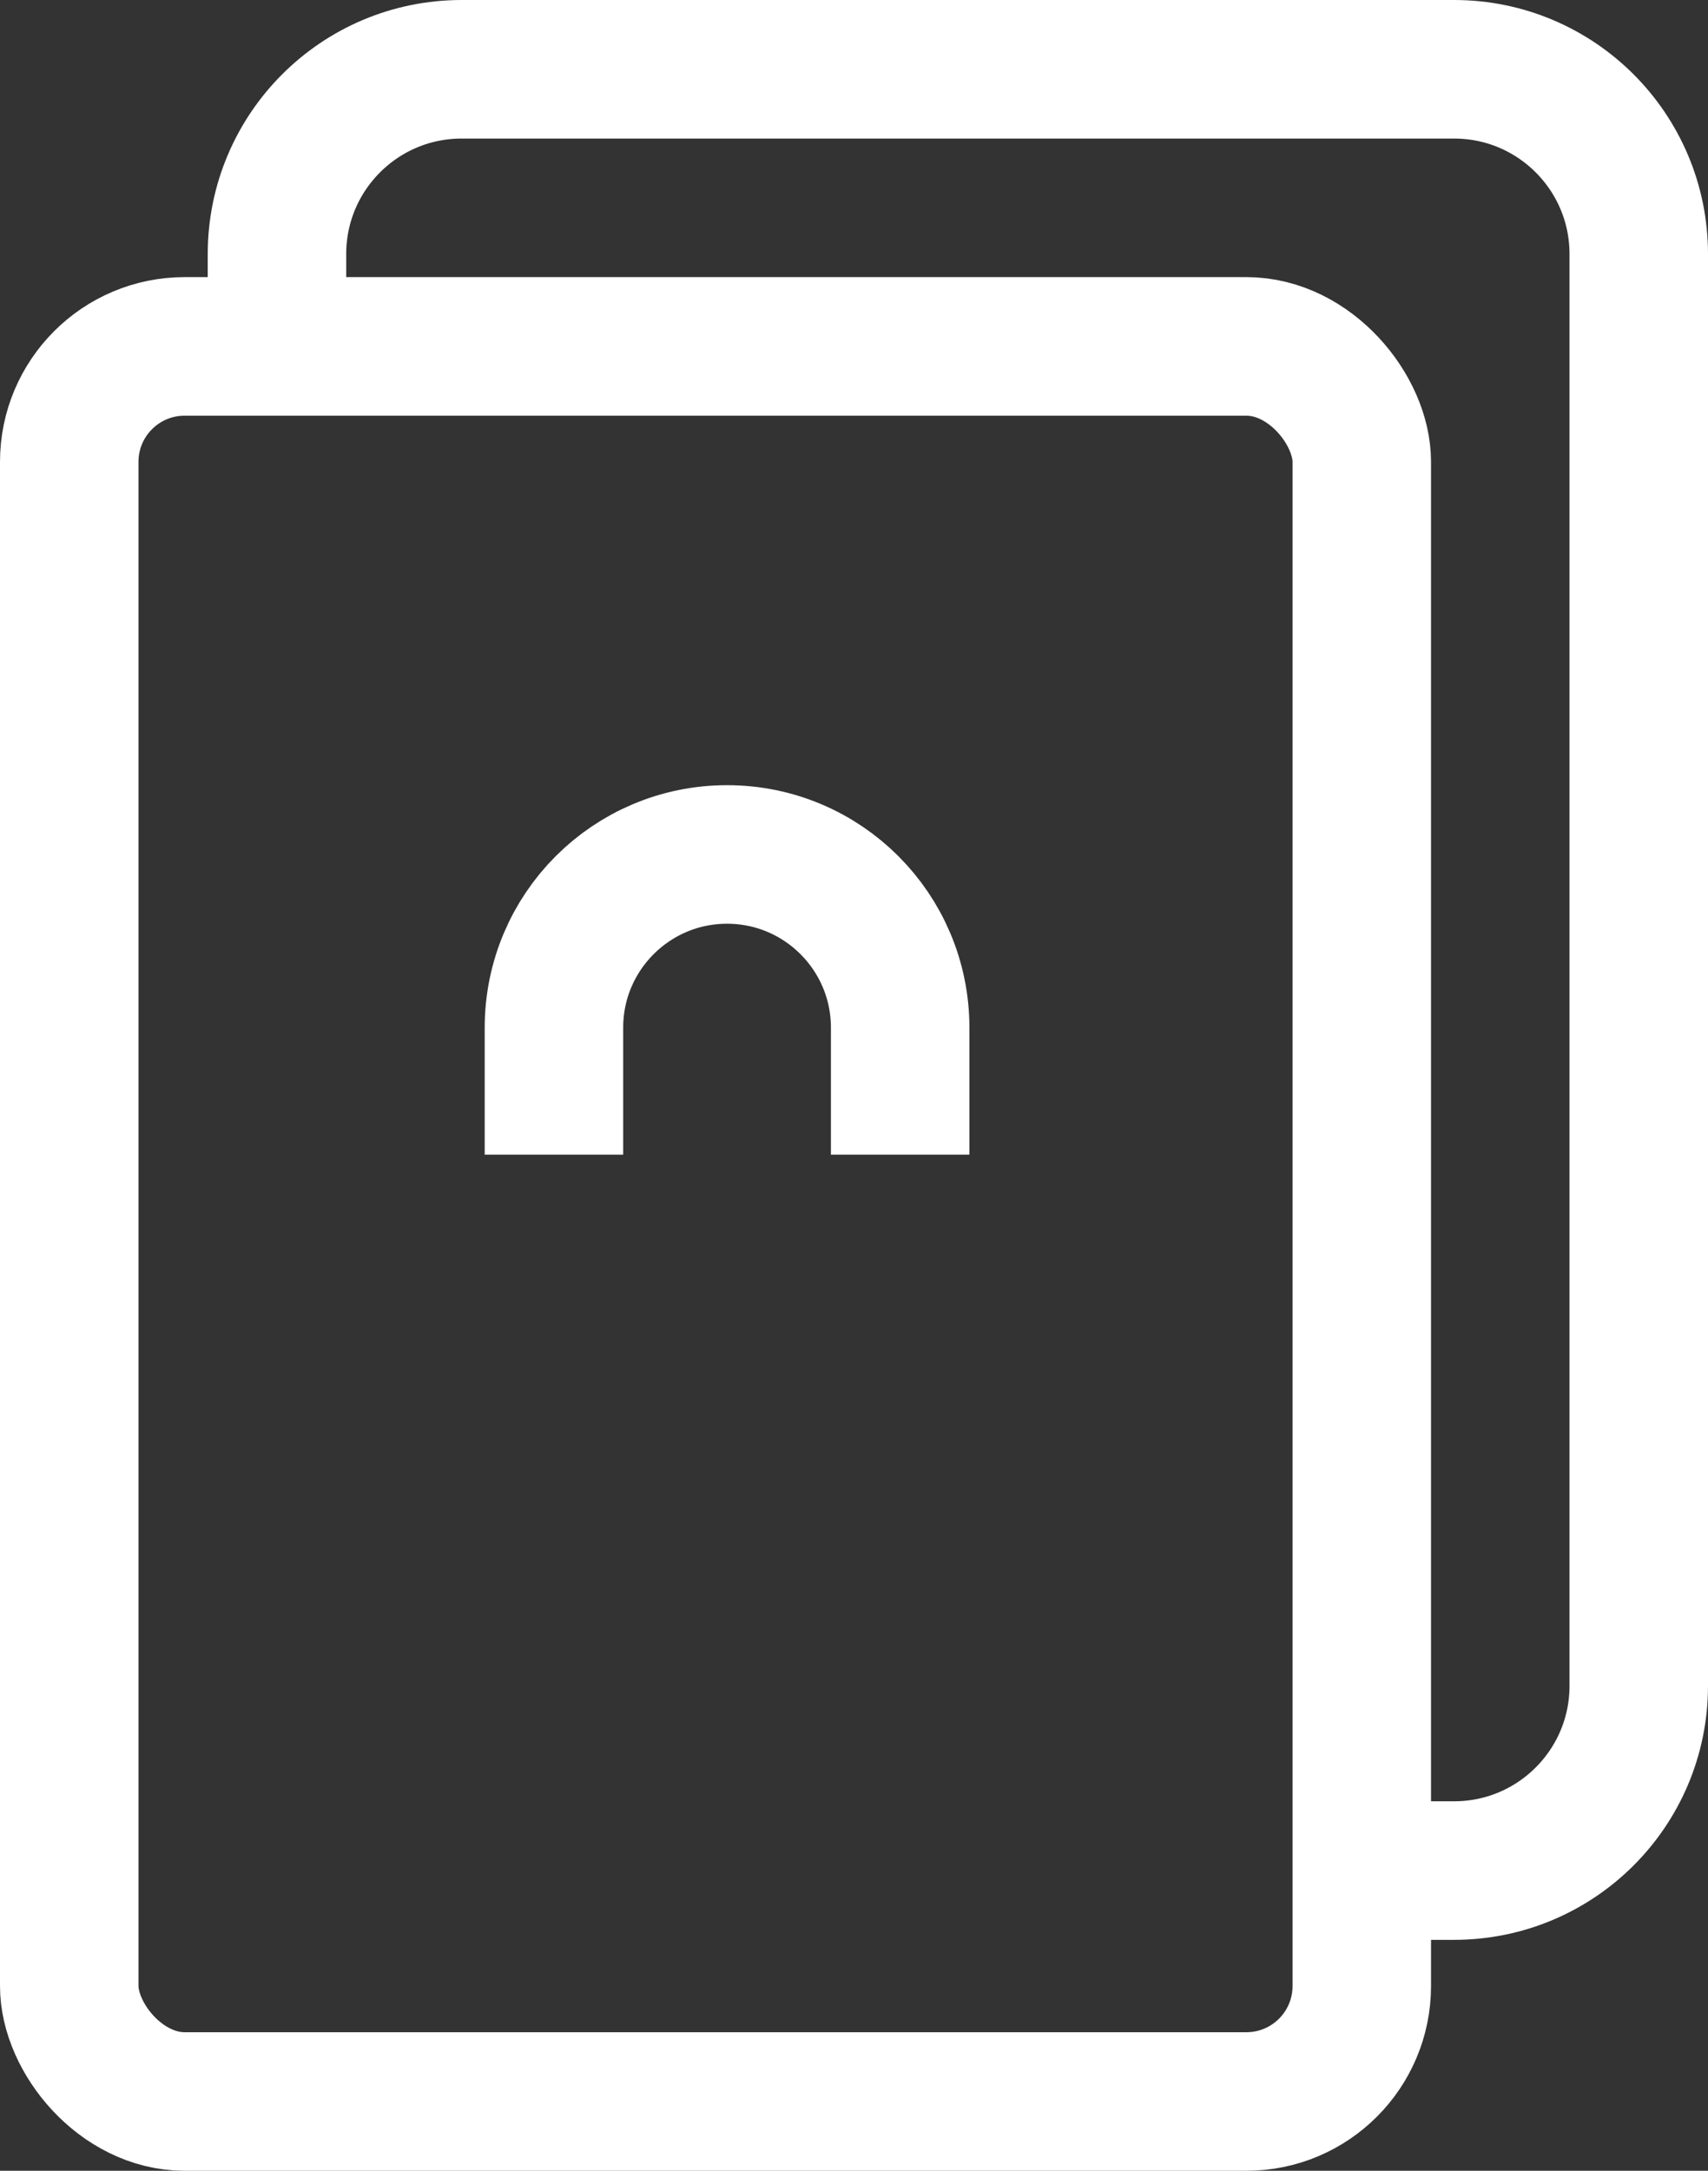 <svg width="37" height="47" viewBox="0 0 37 47" fill="none" xmlns="http://www.w3.org/2000/svg">
<rect x="0" y="0" width="37" height="47" fill="#333333" stroke="none"/>
<rect x="1.5" y="7.5" width="28" height="38" rx="2.5" stroke="white" stroke-width="3"/>
<path d="M6 7V5.5C6 3.291 7.791 1.5 10 1.5H31.5C33.709 1.5 35.5 3.291 35.5 5.5V36.5C35.5 38.709 33.709 40.5 31.5 40.5H30" stroke="white" stroke-width="3"/>
<mask id="path-3-inside-1_2_20916" fill="white">
<rect x="8" y="24" width="15" height="12" rx="2"/>
</mask>
<rect x="8" y="24" width="15" height="12" rx="2" stroke="white" stroke-width="6" mask="url(#path-3-inside-1_2_20916)"/>
<path d="M12 25V22.25C12 20.179 13.679 18.5 15.75 18.5V18.5C17.821 18.5 19.5 20.179 19.5 22.25V25" stroke="white" stroke-width="3"/>
</svg>
